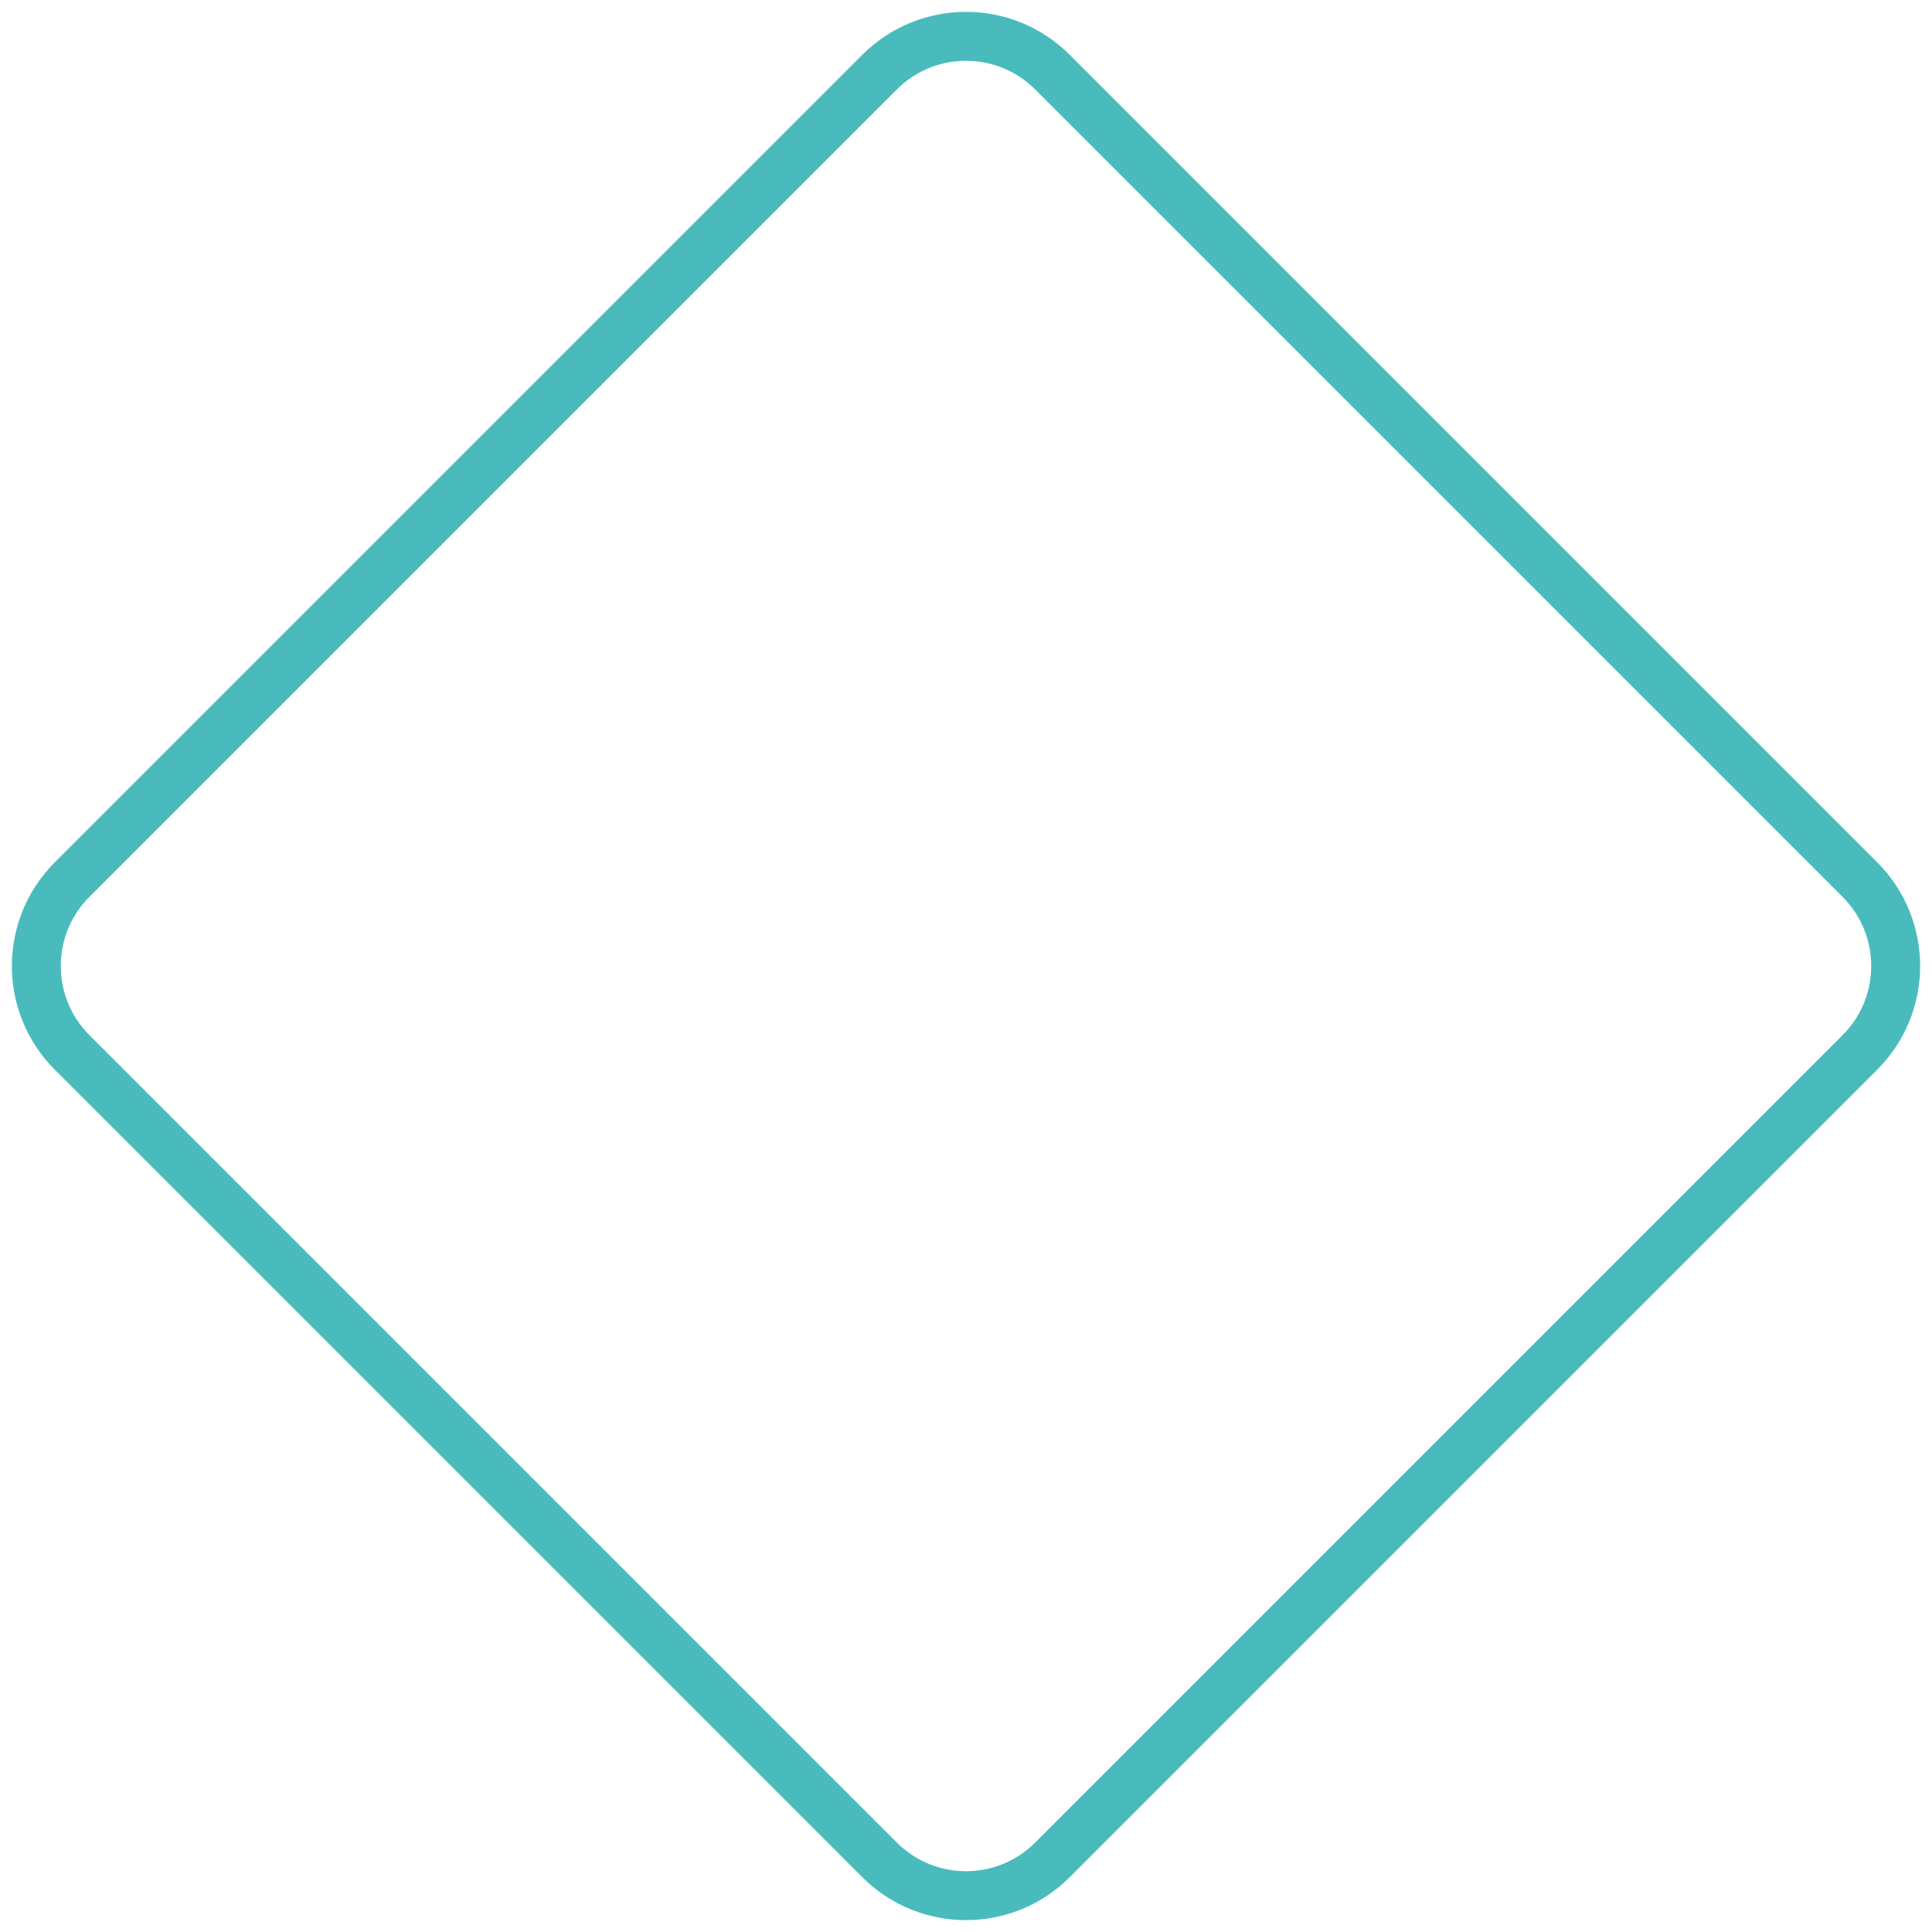 <svg width="79" height="79" viewBox="0 0 79 79" fill="none" xmlns="http://www.w3.org/2000/svg">
<path d="M43.035 2.95L76.05 35.965C78.003 37.917 78.003 41.083 76.05 43.035L43.035 76.05C41.083 78.003 37.917 78.003 35.965 76.05L2.95 43.035C0.997 41.083 0.997 37.917 2.95 35.965L35.965 2.95C37.917 0.997 41.083 0.997 43.035 2.95Z" stroke="#49BBBD" stroke-width="2"/>
</svg>
